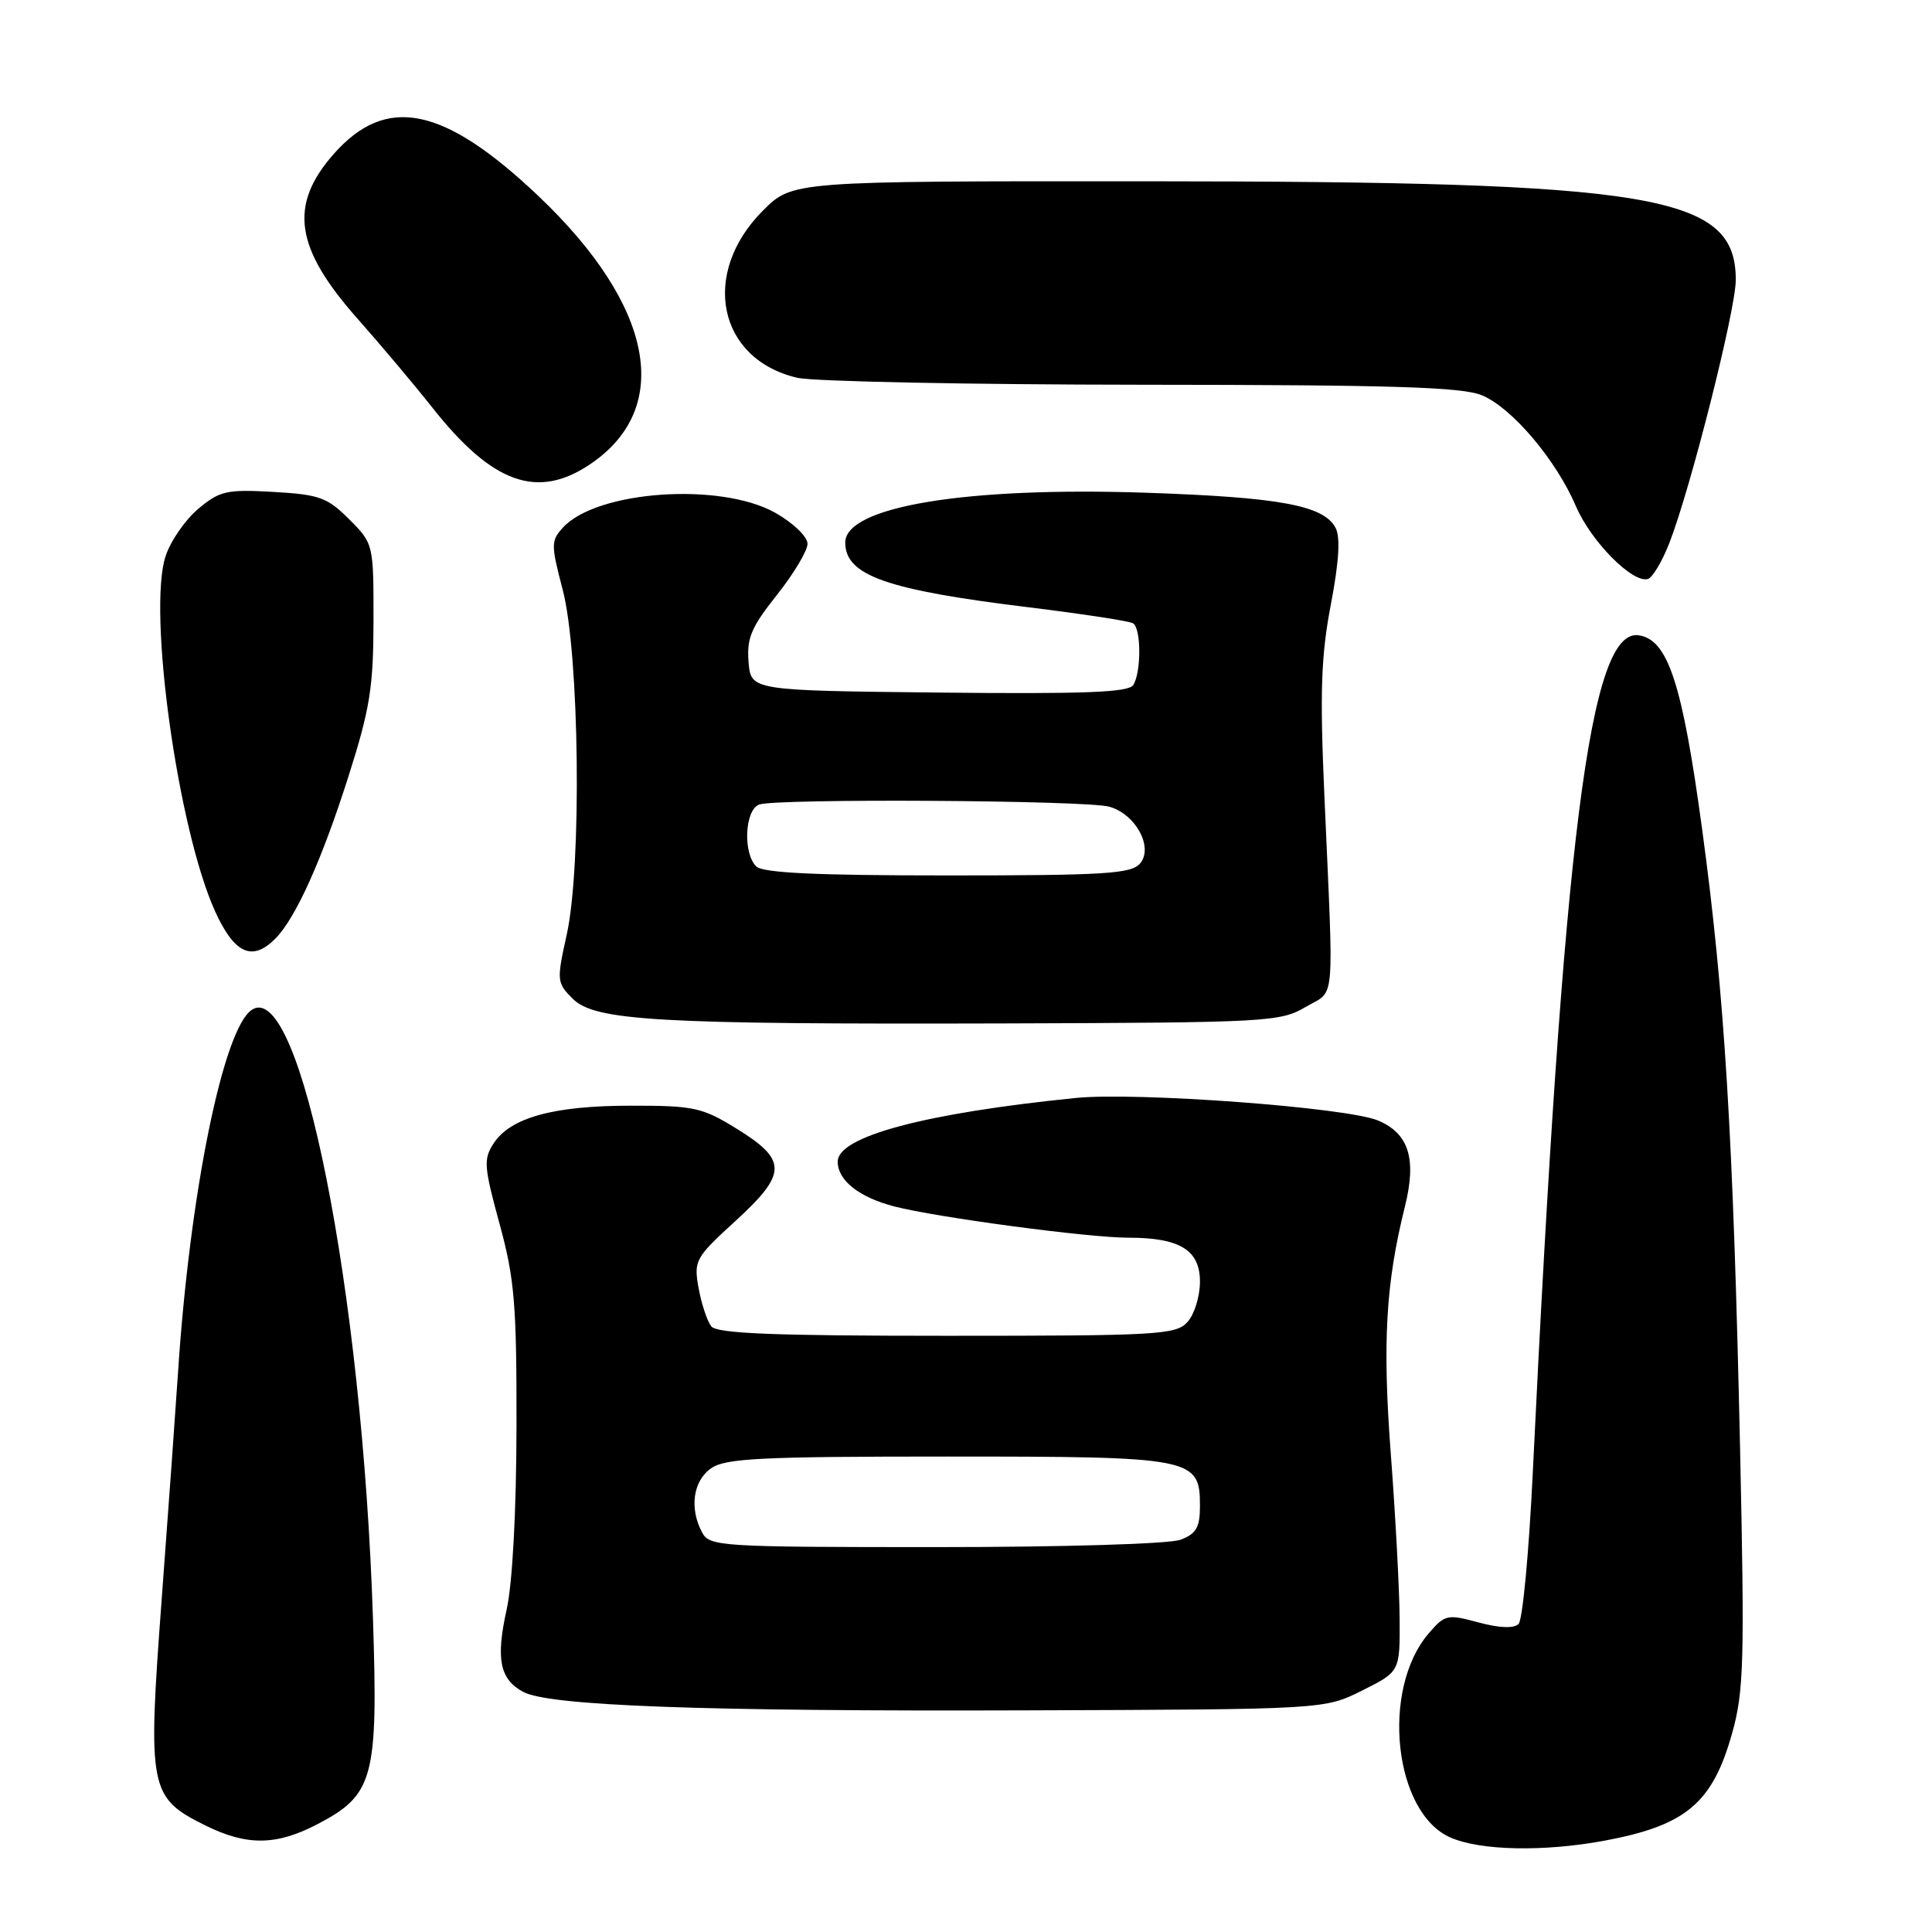 <?xml version="1.0" encoding="UTF-8" standalone="no"?>
<!DOCTYPE svg PUBLIC "-//W3C//DTD SVG 1.1//EN" "http://www.w3.org/Graphics/SVG/1.1/DTD/svg11.dtd" >
<svg xmlns="http://www.w3.org/2000/svg" xmlns:xlink="http://www.w3.org/1999/xlink" version="1.1" viewBox="0 0 256 256">
 <g >
 <path fill="currentColor"
d=" M 212.55 243.91 C 223.38 241.90 226.91 238.95 229.51 229.68 C 231.07 224.14 231.18 220.22 230.57 192.00 C 229.66 150.45 228.53 131.90 225.55 109.95 C 222.92 90.56 221.02 84.75 217.14 84.18 C 210.65 83.22 207.18 110.73 203.09 195.36 C 202.59 205.73 201.75 214.65 201.22 215.18 C 200.60 215.80 198.70 215.73 195.91 214.98 C 191.78 213.86 191.45 213.94 189.32 216.42 C 182.93 223.85 184.68 240.22 192.21 243.49 C 196.19 245.22 204.53 245.39 212.55 243.91 Z  M 42.09 241.70 C 49.51 237.82 50.11 235.59 49.42 214.50 C 48.01 170.98 39.79 129.64 33.38 133.80 C 29.58 136.27 25.12 158.22 23.58 182.00 C 23.27 186.68 22.30 200.22 21.41 212.11 C 19.55 237.08 19.77 238.19 27.21 241.88 C 32.73 244.61 36.62 244.56 42.09 241.70 Z  M 180.50 224.00 C 185.50 221.50 185.50 221.50 185.46 214.50 C 185.43 210.65 184.91 200.83 184.29 192.68 C 183.17 177.89 183.62 170.06 186.15 159.91 C 187.74 153.55 186.69 150.19 182.59 148.47 C 178.44 146.74 150.62 144.67 142.50 145.49 C 122.52 147.51 111.00 150.59 111.00 153.92 C 111.00 156.41 113.82 158.64 118.50 159.86 C 124.11 161.31 144.18 164.00 149.49 164.00 C 156.34 164.00 159.00 165.63 159.00 169.83 C 159.00 171.76 158.26 174.17 157.35 175.17 C 155.81 176.87 153.48 177.00 125.47 177.00 C 102.49 177.00 95.01 176.70 94.25 175.75 C 93.71 175.06 92.95 172.79 92.57 170.69 C 91.91 167.03 92.10 166.68 97.49 161.75 C 104.33 155.48 104.34 153.71 97.58 149.54 C 93.04 146.74 91.95 146.50 83.58 146.51 C 73.37 146.51 67.65 148.08 65.42 151.49 C 64.04 153.58 64.12 154.57 66.19 162.15 C 68.19 169.47 68.46 172.79 68.44 189.00 C 68.42 200.21 67.91 209.76 67.14 213.24 C 65.68 219.81 66.21 222.50 69.32 224.18 C 72.73 226.03 93.09 226.78 136.00 226.63 C 175.50 226.50 175.50 226.50 180.50 224.00 Z  M 173.00 133.43 C 177.00 131.07 176.74 133.92 175.49 105.50 C 174.88 91.72 175.04 86.92 176.34 80.13 C 177.43 74.39 177.63 71.17 176.96 69.92 C 175.37 66.96 169.54 65.89 151.88 65.29 C 127.95 64.48 112.00 67.13 112.00 71.89 C 112.00 76.25 117.44 78.17 136.39 80.48 C 143.48 81.35 149.67 82.30 150.14 82.59 C 151.22 83.26 151.24 89.08 150.16 90.77 C 149.54 91.75 143.71 91.97 124.43 91.77 C 99.50 91.50 99.50 91.50 99.19 87.72 C 98.93 84.56 99.54 83.11 102.94 78.84 C 105.17 76.03 107.00 72.98 107.00 72.05 C 107.00 71.12 105.12 69.30 102.75 67.96 C 95.49 63.85 79.03 65.00 74.57 69.93 C 73.00 71.66 73.00 72.19 74.56 78.14 C 76.78 86.58 77.11 114.75 75.10 123.82 C 73.75 129.92 73.77 130.22 75.87 132.32 C 78.81 135.27 87.04 135.74 133.00 135.61 C 167.99 135.50 169.64 135.41 173.00 133.43 Z  M 36.47 124.39 C 39.15 121.71 42.62 114.03 46.14 102.98 C 49.02 93.94 49.48 91.09 49.49 82.27 C 49.50 72.07 49.49 72.03 46.26 68.80 C 43.37 65.91 42.32 65.53 36.21 65.18 C 30.02 64.83 29.11 65.04 26.26 67.43 C 24.54 68.88 22.59 71.70 21.94 73.70 C 19.54 80.97 23.58 109.92 28.50 120.75 C 31.06 126.38 33.41 127.45 36.47 124.39 Z  M 221.21 71.92 C 224.05 64.60 230.00 41.02 230.00 37.10 C 230.00 25.79 219.58 24.05 151.75 24.02 C 105.00 24.00 105.00 24.00 101.10 27.90 C 92.77 36.23 95.11 47.61 105.65 50.06 C 107.77 50.55 128.30 50.96 151.28 50.98 C 184.50 51.00 193.74 51.28 196.37 52.38 C 200.36 54.05 206.18 60.92 208.83 67.10 C 210.83 71.77 216.39 77.37 218.38 76.71 C 218.99 76.50 220.27 74.35 221.21 71.92 Z  M 78.26 61.47 C 89.24 54.01 86.61 40.48 71.36 25.99 C 58.79 14.06 51.16 12.50 44.19 20.44 C 38.24 27.21 39.08 32.88 47.40 42.26 C 50.44 45.69 54.89 50.98 57.28 54.00 C 65.27 64.12 71.24 66.24 78.26 61.47 Z  M 93.04 203.07 C 91.32 199.87 91.83 196.23 94.22 194.56 C 96.11 193.23 100.82 193.00 125.50 193.00 C 158.24 193.00 159.00 193.15 159.00 199.58 C 159.00 202.38 158.51 203.24 156.43 204.02 C 154.98 204.58 140.98 205.00 123.97 205.00 C 95.43 205.00 94.02 204.91 93.04 203.07 Z  M 100.20 114.80 C 98.42 113.02 98.69 107.33 100.58 106.61 C 102.74 105.78 143.89 106.03 146.98 106.89 C 150.47 107.86 152.86 112.26 151.08 114.40 C 149.93 115.78 146.49 116.00 125.58 116.00 C 108.11 116.00 101.07 115.67 100.20 114.80 Z "/>
</g>
</svg>